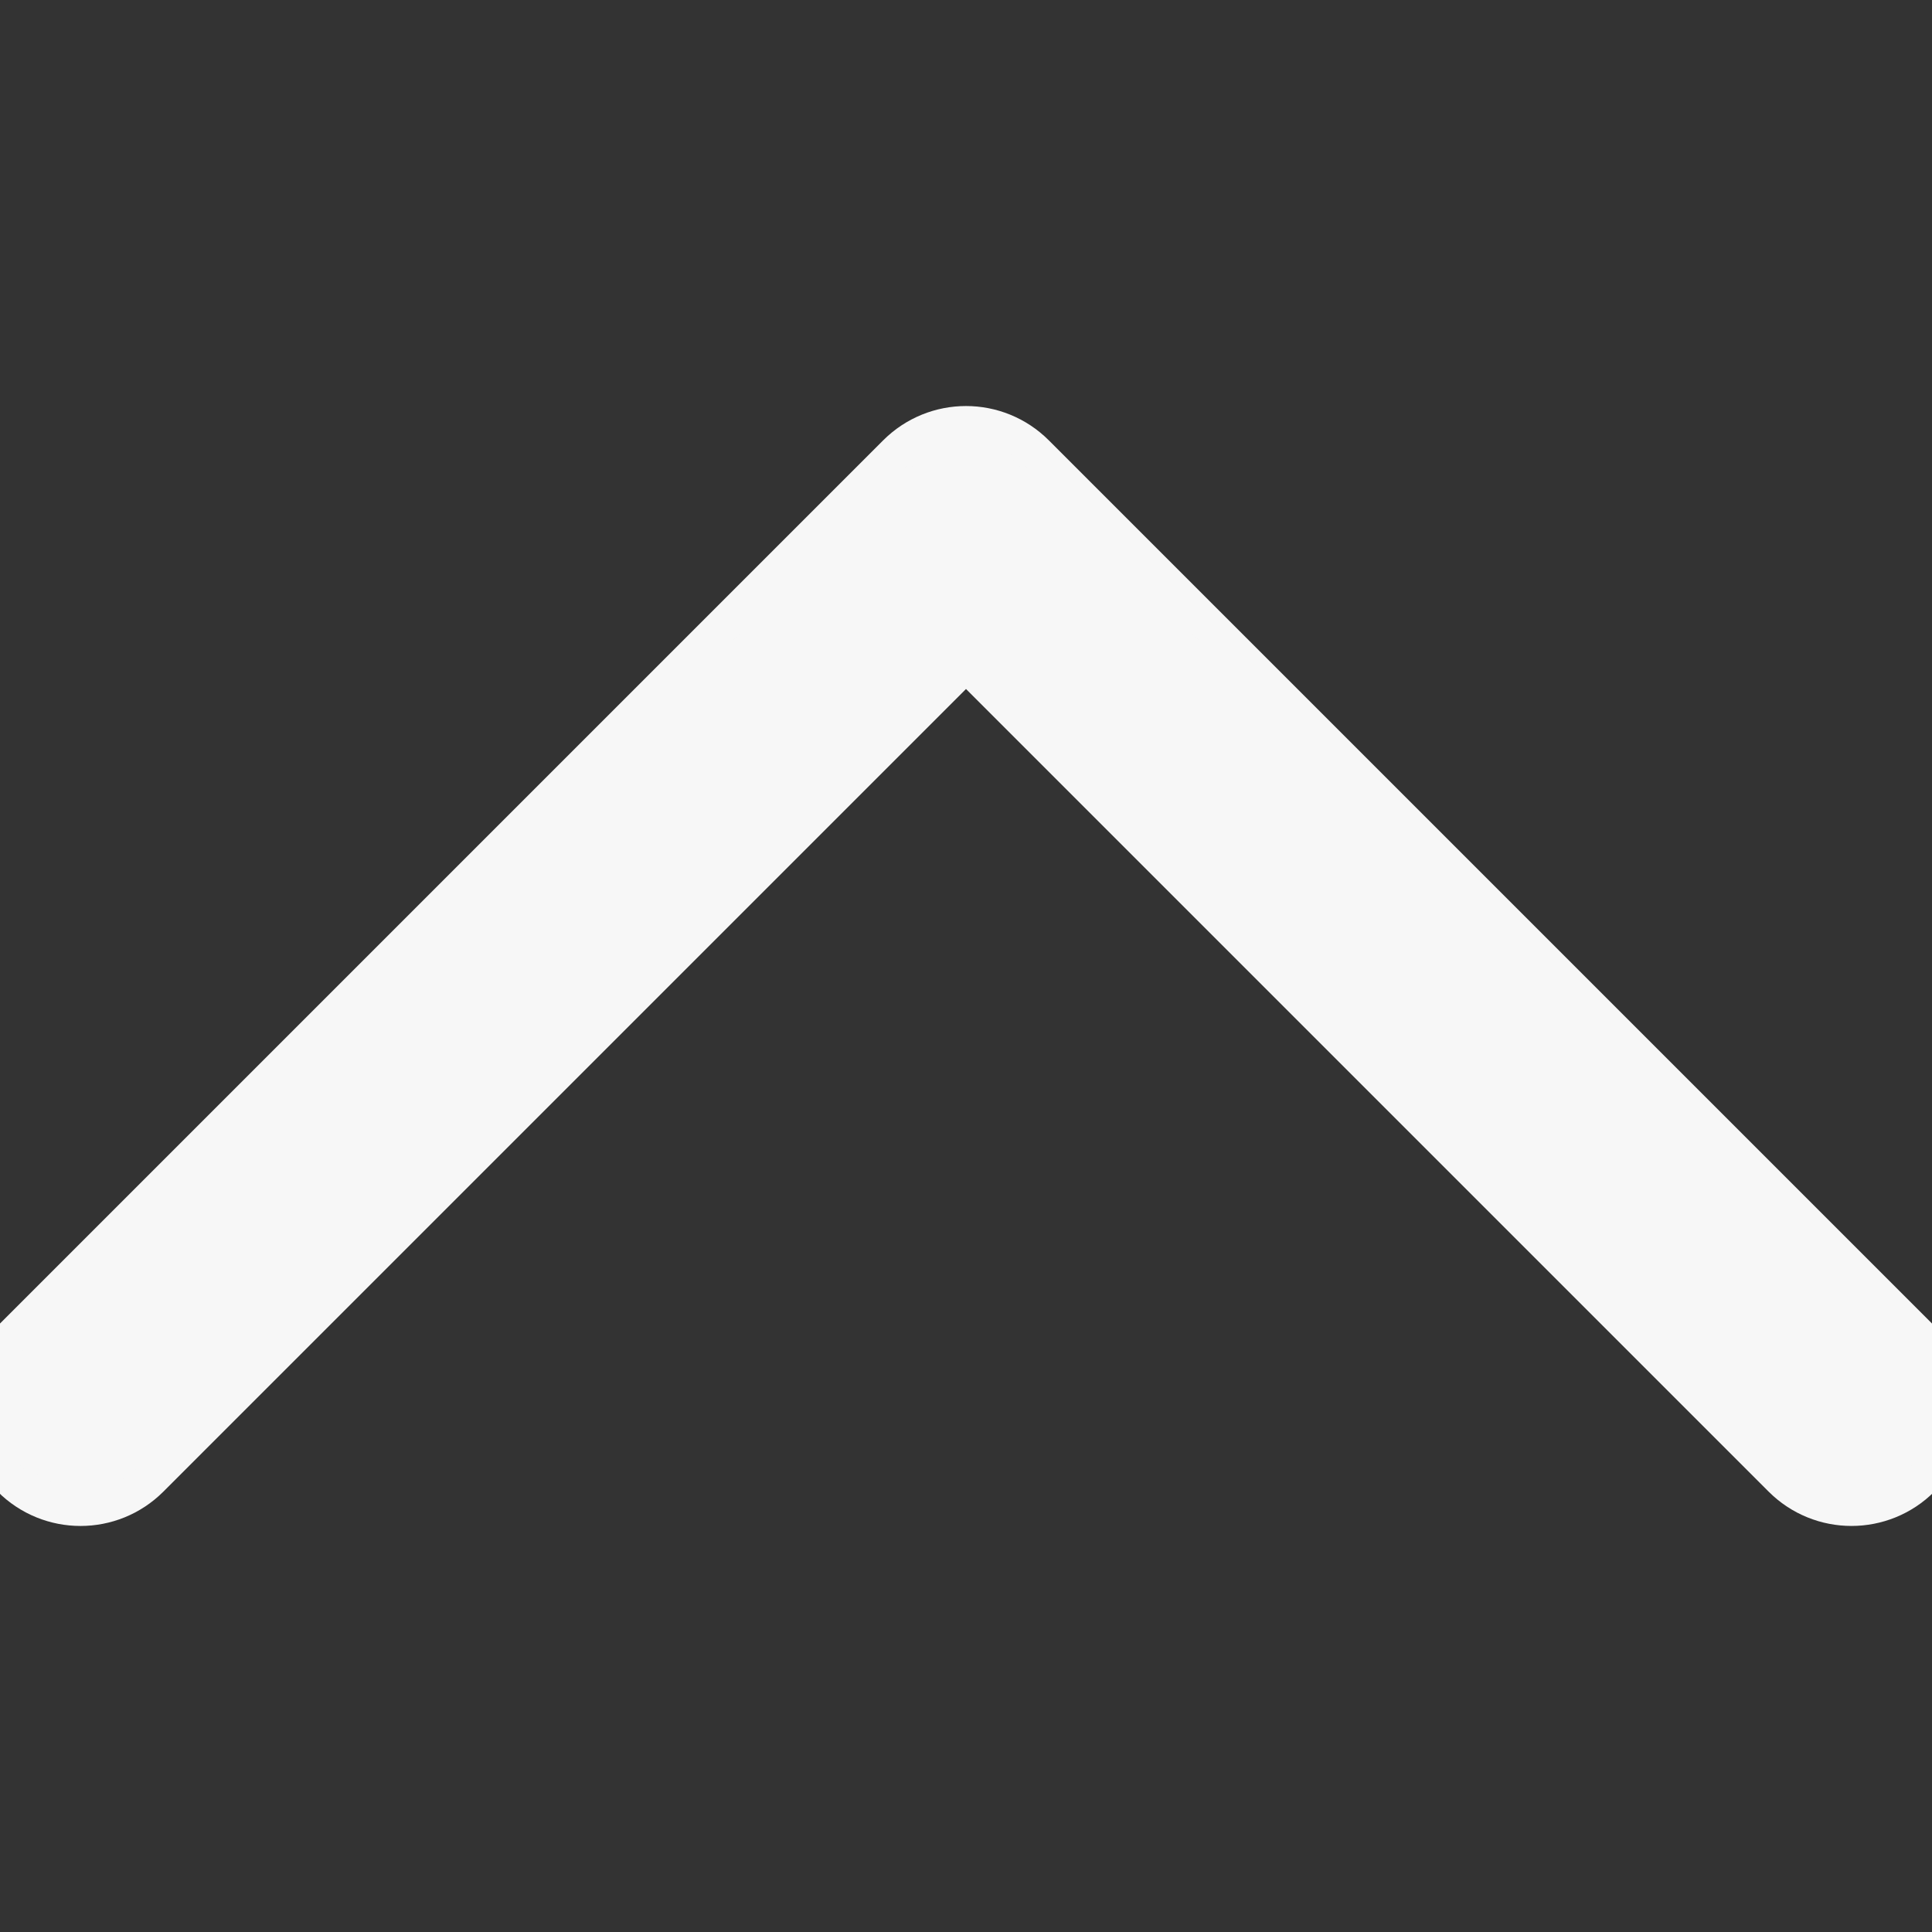<!DOCTYPE svg PUBLIC "-//W3C//DTD SVG 1.1//EN" "http://www.w3.org/Graphics/SVG/1.1/DTD/svg11.dtd">
<!-- Uploaded to: SVG Repo, www.svgrepo.com, Transformed by: SVG Repo Mixer Tools -->
<svg fill="#f7f7f7" height="220px" width="220px" version="1.1" id="Layer_1" xmlns="http://www.w3.org/2000/svg" xmlns:xlink="http://www.w3.org/1999/xlink" viewBox="0 0 512.01 512.01" xml:space="preserve" stroke="#f7f7f7">
<rect x="0" y="0" width="512.01" height="512.01" fill="#333333" stroke="none"/>
<g id="SVGRepo_bgCarrier" stroke-width="0"/>
<g id="SVGRepo_tracerCarrier" stroke-linecap="round" stroke-linejoin="round" stroke="#f7f7f7" stroke-width="19.456"> <g> <g> <path d="M505.755,358.256L271.088,123.589c-8.341-8.341-21.824-8.341-30.165,0L6.256,358.256c-8.341,8.341-8.341,21.824,0,30.165 s21.824,8.341,30.165,0l219.584-219.584l219.584,219.584c4.16,4.16,9.621,6.251,15.083,6.251c5.462,0,10.923-2.091,15.083-6.251 C514.096,380.08,514.096,366.597,505.755,358.256z"/> </g> </g> </g>
<g id="SVGRepo_iconCarrier"> <g> <g> <path d="M505.755,358.256L271.088,123.589c-8.341-8.341-21.824-8.341-30.165,0L6.256,358.256c-8.341,8.341-8.341,21.824,0,30.165 s21.824,8.341,30.165,0l219.584-219.584l219.584,219.584c4.16,4.16,9.621,6.251,15.083,6.251c5.462,0,10.923-2.091,15.083-6.251 C514.096,380.08,514.096,366.597,505.755,358.256z"/> </g> </g> </g>
</svg>
